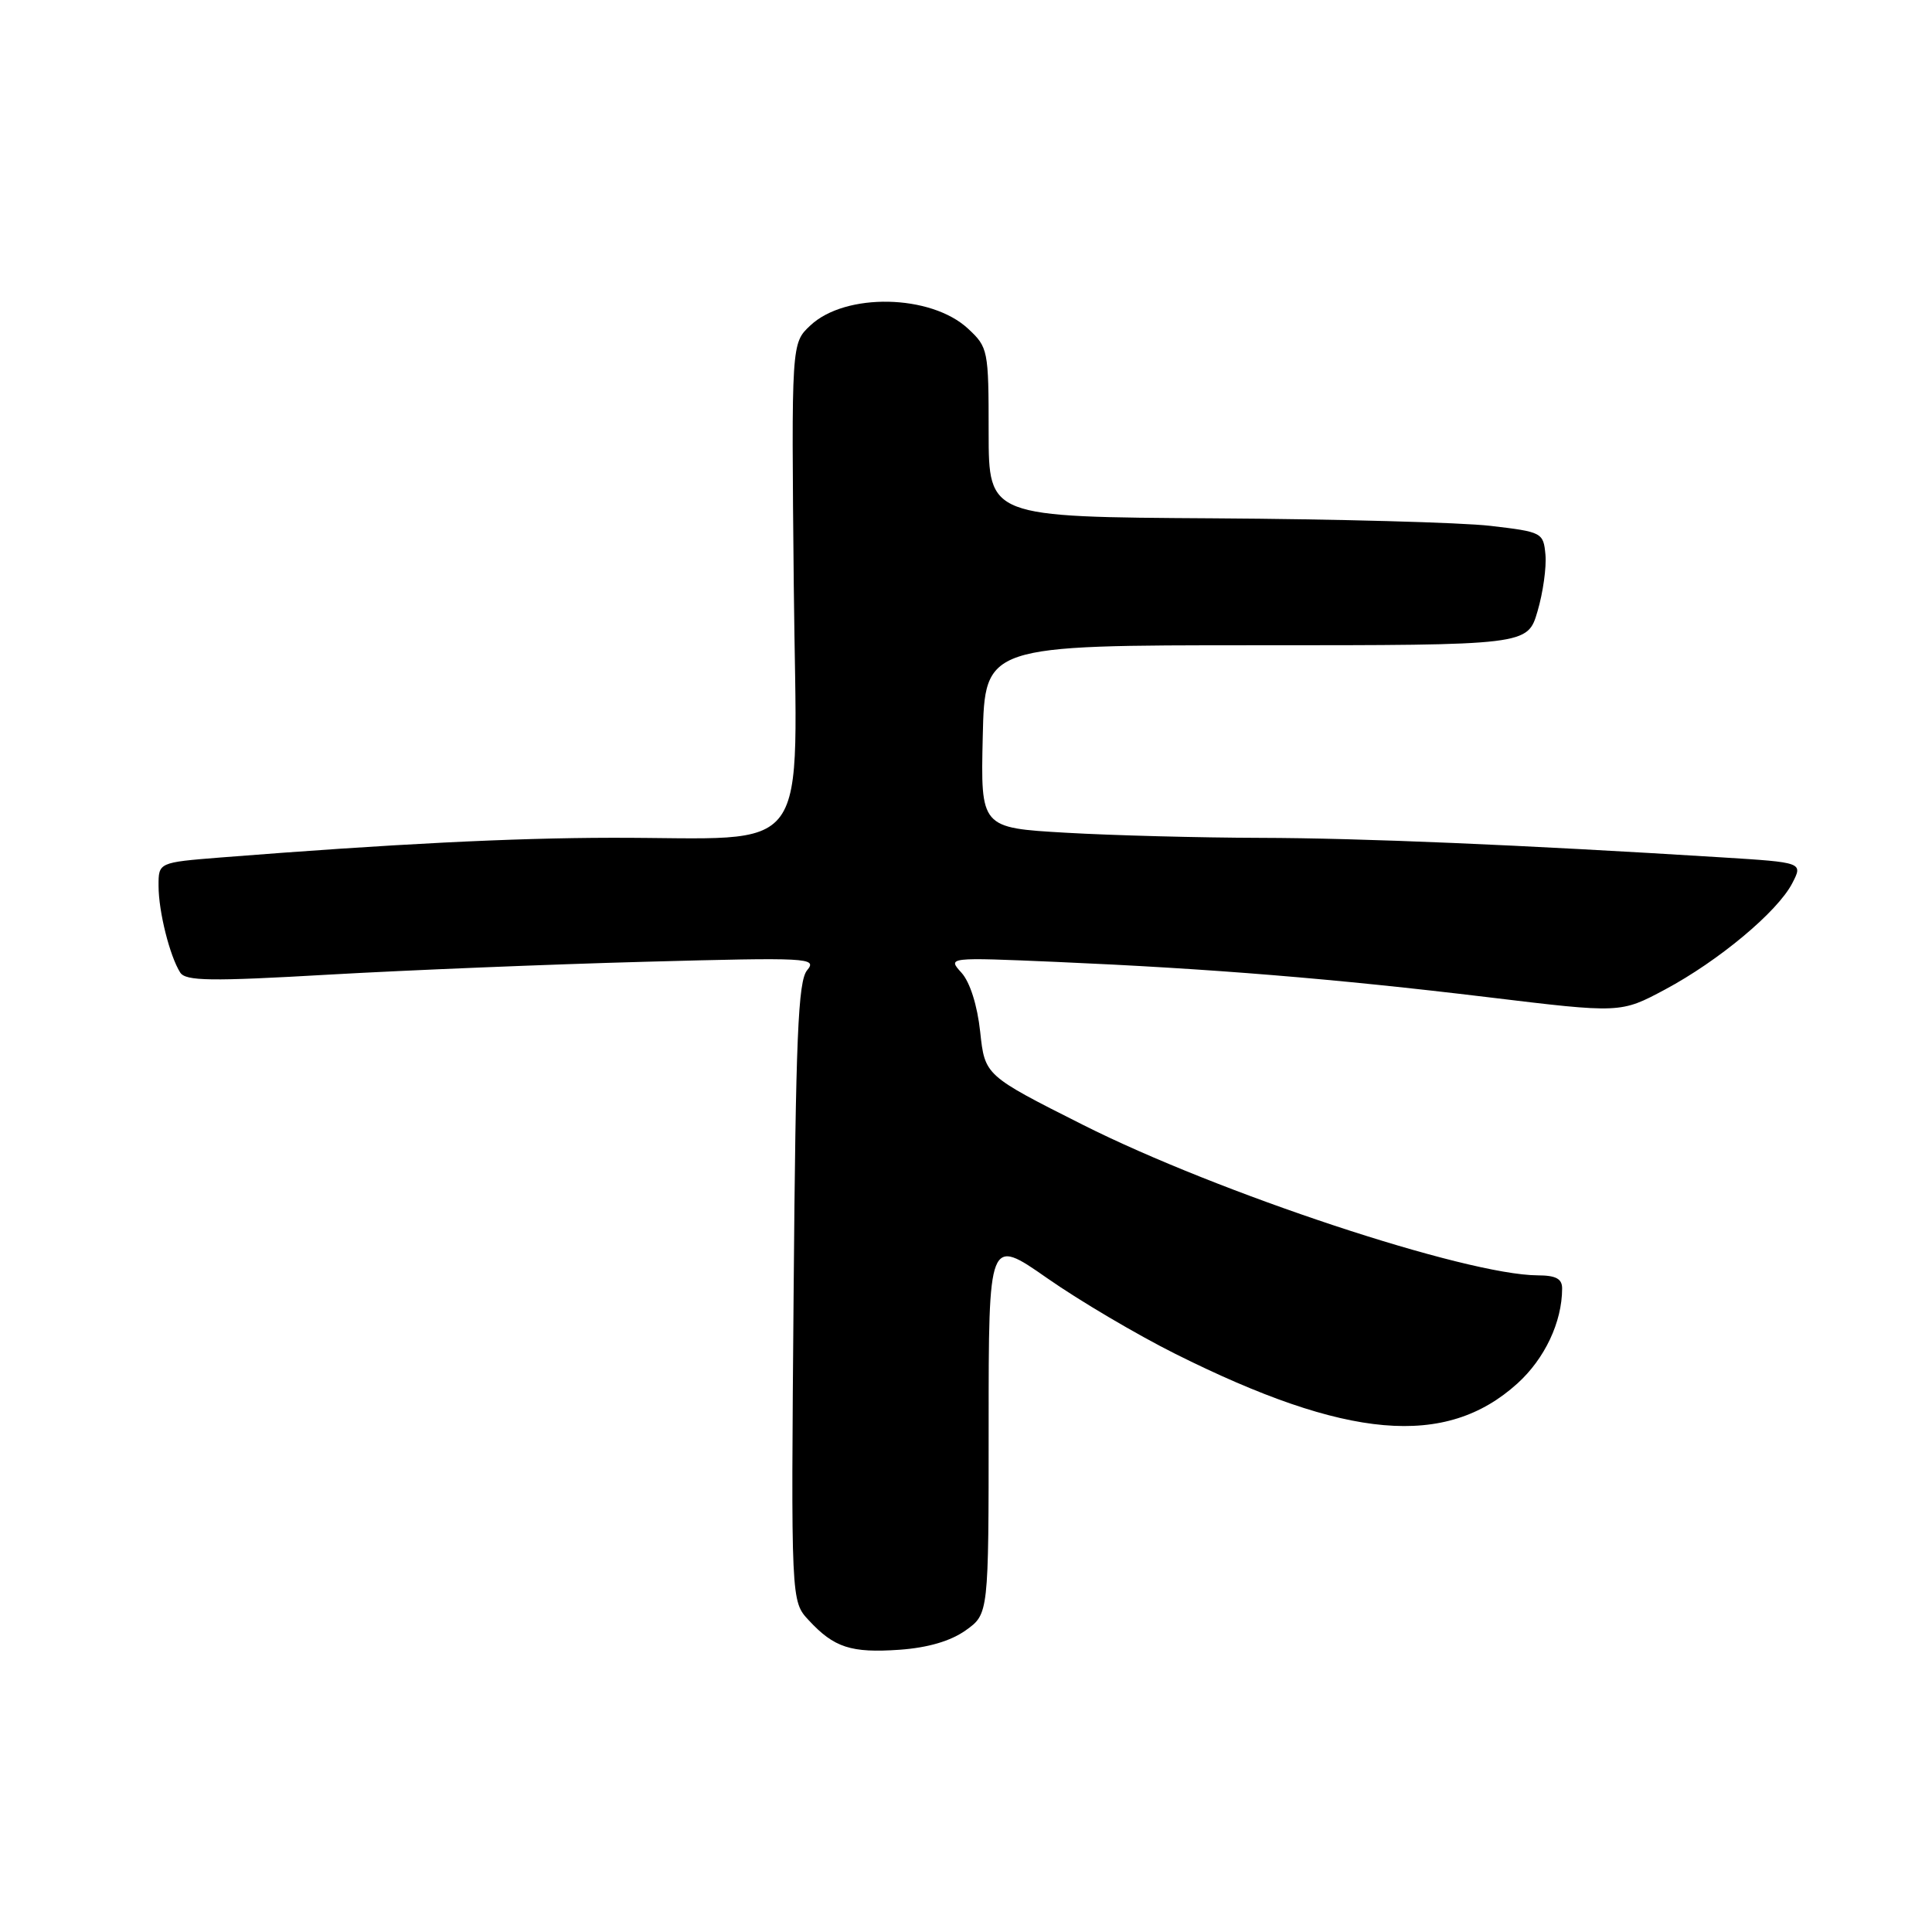 <?xml version="1.0" encoding="UTF-8" standalone="no"?>
<!DOCTYPE svg PUBLIC "-//W3C//DTD SVG 1.1//EN" "http://www.w3.org/Graphics/SVG/1.1/DTD/svg11.dtd" >
<svg xmlns="http://www.w3.org/2000/svg" xmlns:xlink="http://www.w3.org/1999/xlink" version="1.1" viewBox="0 0 256 256">
 <g >
 <path fill="currentColor"
d=" M 127.96 216.03 C 131.00 213.86 131.00 213.86 131.00 188.91 C 131.00 163.95 131.00 163.95 138.75 169.36 C 143.01 172.34 150.65 176.85 155.73 179.39 C 178.47 190.76 191.57 191.90 201.05 183.33 C 204.68 180.05 206.98 175.19 206.99 170.75 C 207.00 169.44 206.18 169.00 203.75 168.99 C 194.24 168.94 161.48 158.10 143.50 149.05 C 130.50 142.50 130.50 142.50 129.88 136.72 C 129.50 133.21 128.53 130.14 127.40 128.89 C 125.54 126.84 125.54 126.84 140.02 127.46 C 160.51 128.35 176.80 129.68 197.12 132.13 C 214.74 134.26 214.74 134.26 220.62 131.12 C 227.73 127.32 235.53 120.81 237.48 117.04 C 238.91 114.28 238.91 114.28 228.20 113.61 C 201.39 111.94 180.36 111.05 167.00 111.02 C 159.03 111.00 147.42 110.70 141.22 110.34 C 129.94 109.69 129.94 109.69 130.22 97.60 C 130.50 85.50 130.50 85.50 166.46 85.50 C 202.41 85.50 202.41 85.50 203.73 81.00 C 204.46 78.53 204.93 75.15 204.78 73.50 C 204.51 70.57 204.34 70.48 197.50 69.68 C 193.65 69.23 177.11 68.78 160.75 68.68 C 131.01 68.50 131.01 68.50 131.00 57.29 C 131.00 46.36 130.93 46.02 128.26 43.54 C 123.34 38.98 112.02 38.75 107.37 43.13 C 104.86 45.48 104.86 45.48 105.18 77.63 C 105.55 114.56 108.16 110.96 81.00 111.01 C 67.85 111.03 51.97 111.83 29.25 113.62 C 21.00 114.28 21.00 114.28 21.01 117.39 C 21.01 120.79 22.50 126.70 23.88 128.87 C 24.61 130.00 27.90 130.05 43.63 129.14 C 54.01 128.55 72.83 127.78 85.45 127.44 C 107.20 126.85 108.32 126.91 106.95 128.56 C 105.75 130.01 105.44 137.34 105.16 171.24 C 104.81 212.17 104.81 212.17 107.16 214.69 C 110.52 218.32 112.77 219.05 119.21 218.60 C 122.96 218.33 125.96 217.45 127.96 216.03 Z "/>
</g>
</svg>